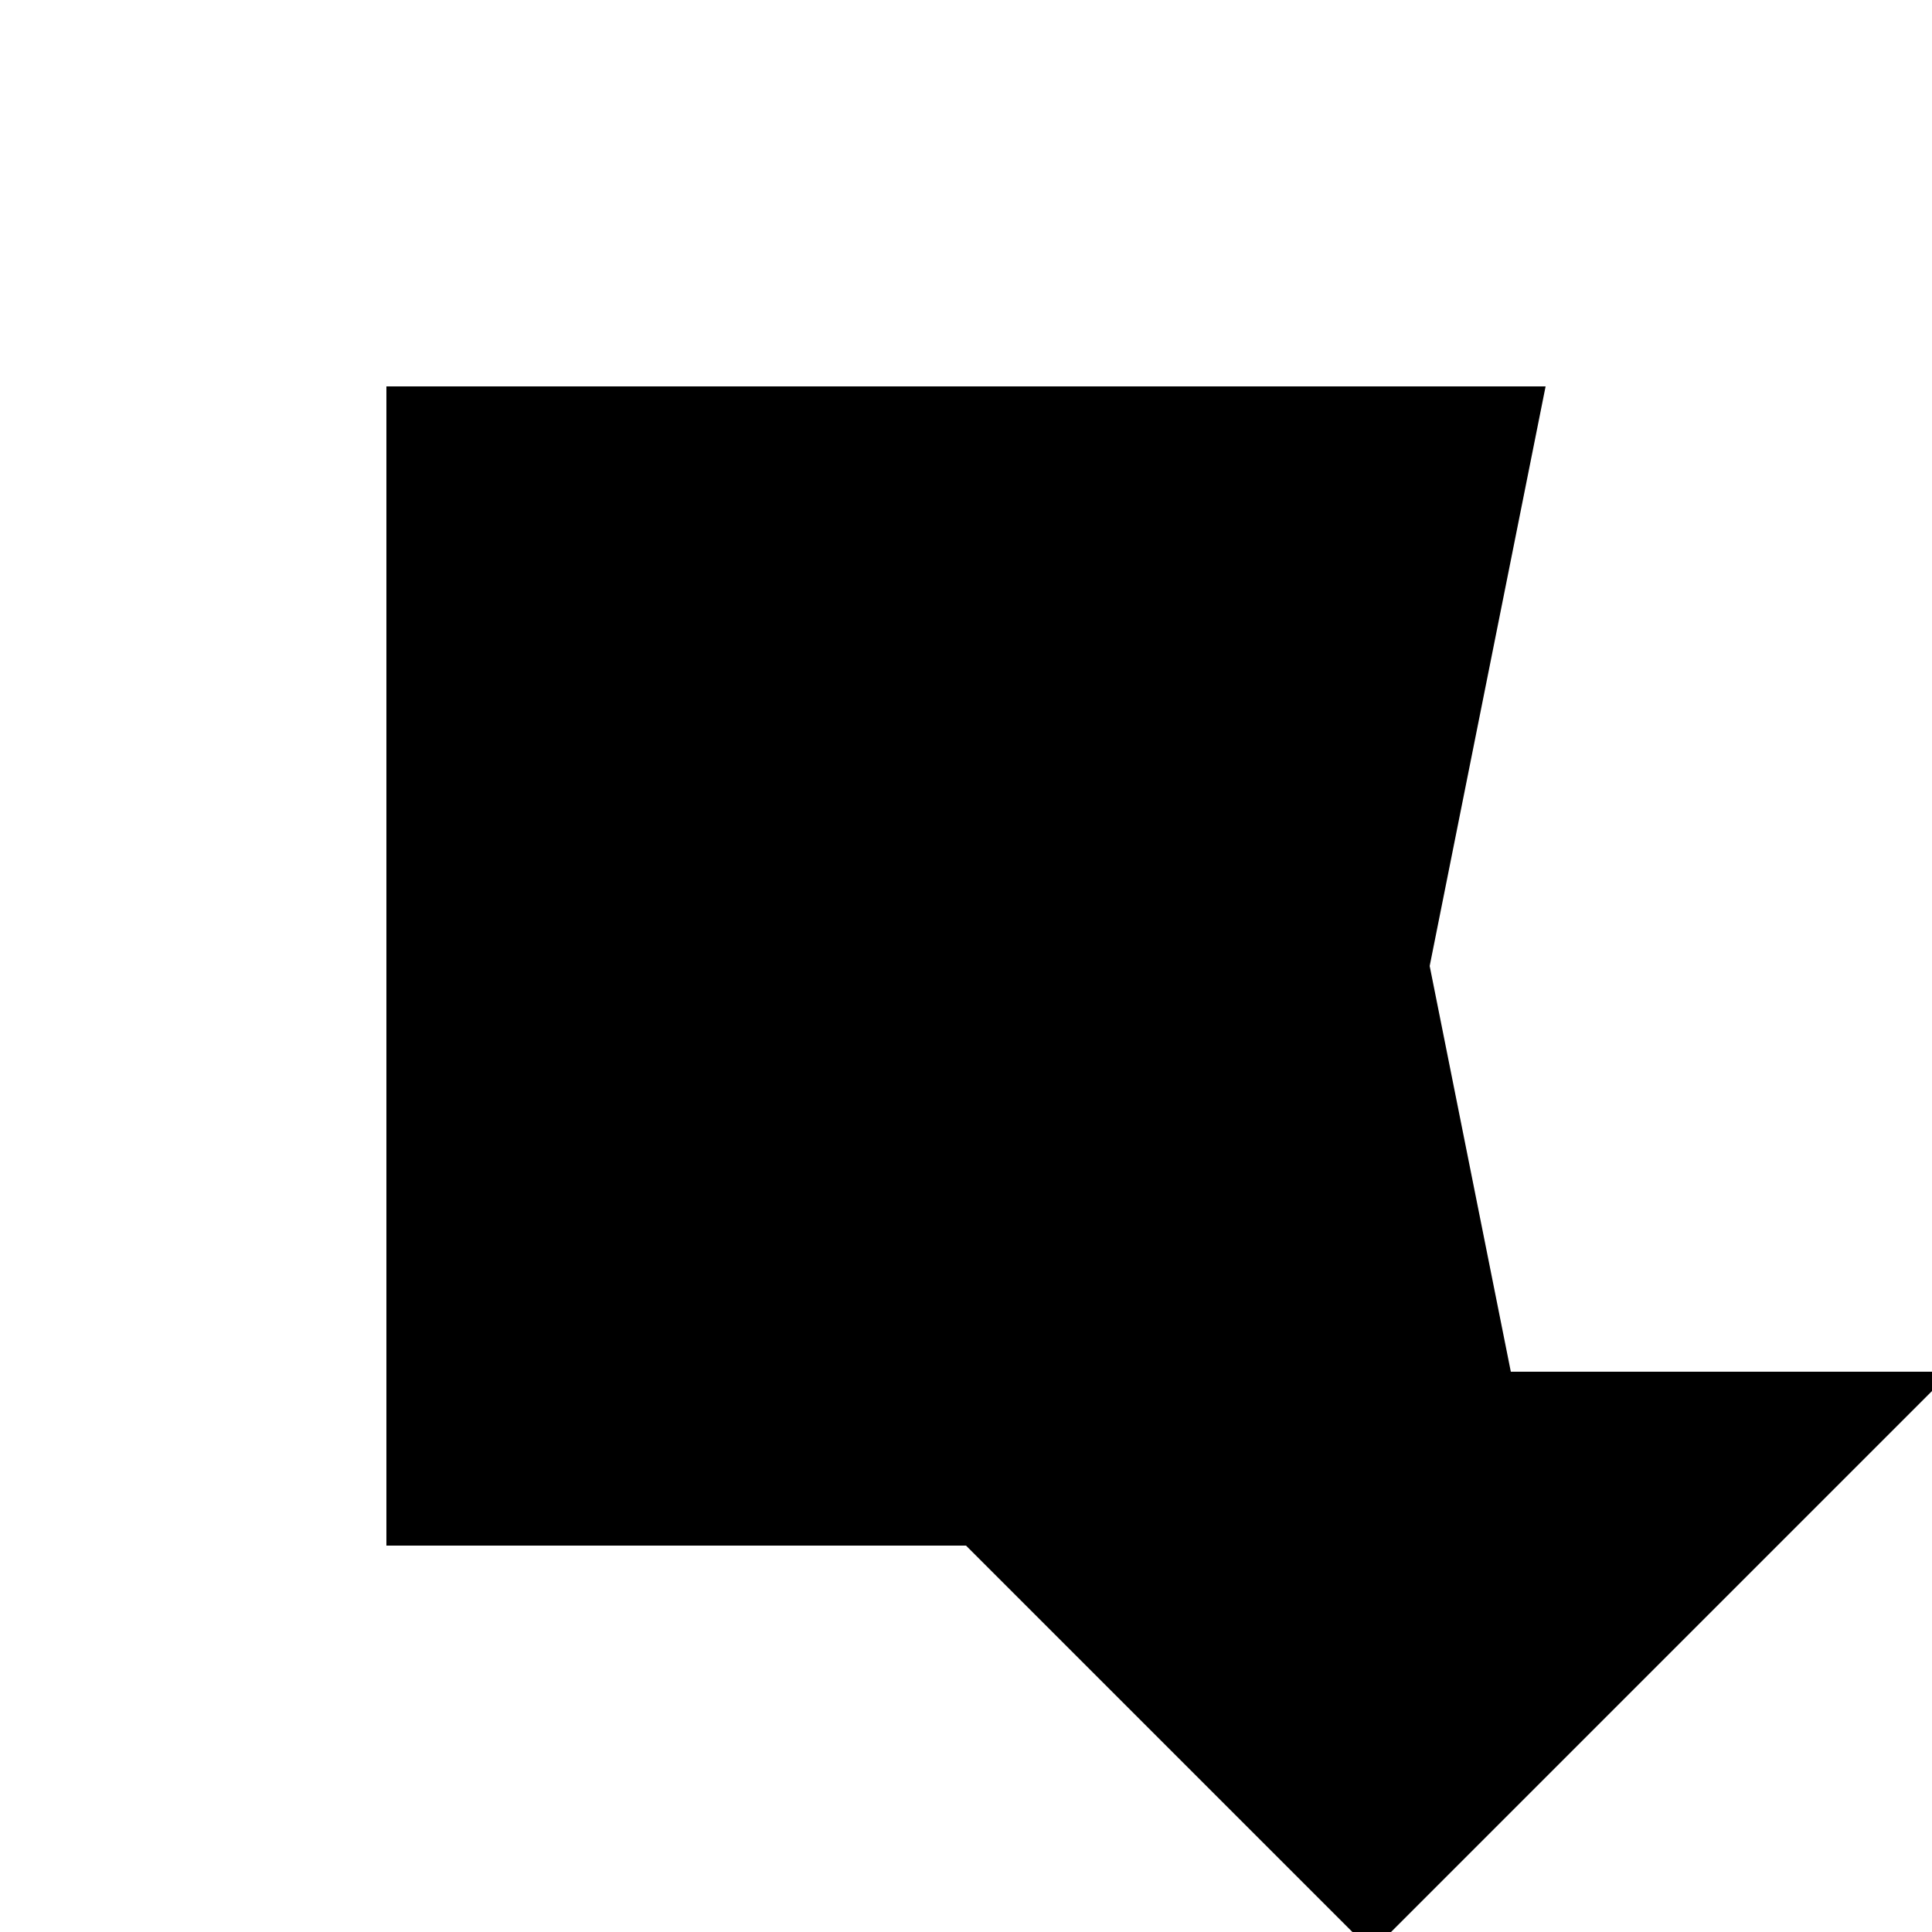<svg xmlns="http://www.w3.org/2000/svg" viewBox="-100 -100 500 500"><path style="fill:#000000" d="M 0,0 300,0 270,150 291,255 405,255 255,405 150,300 0,300 0,0 M 150,120 270,150 150,180 150,120"/></svg>
